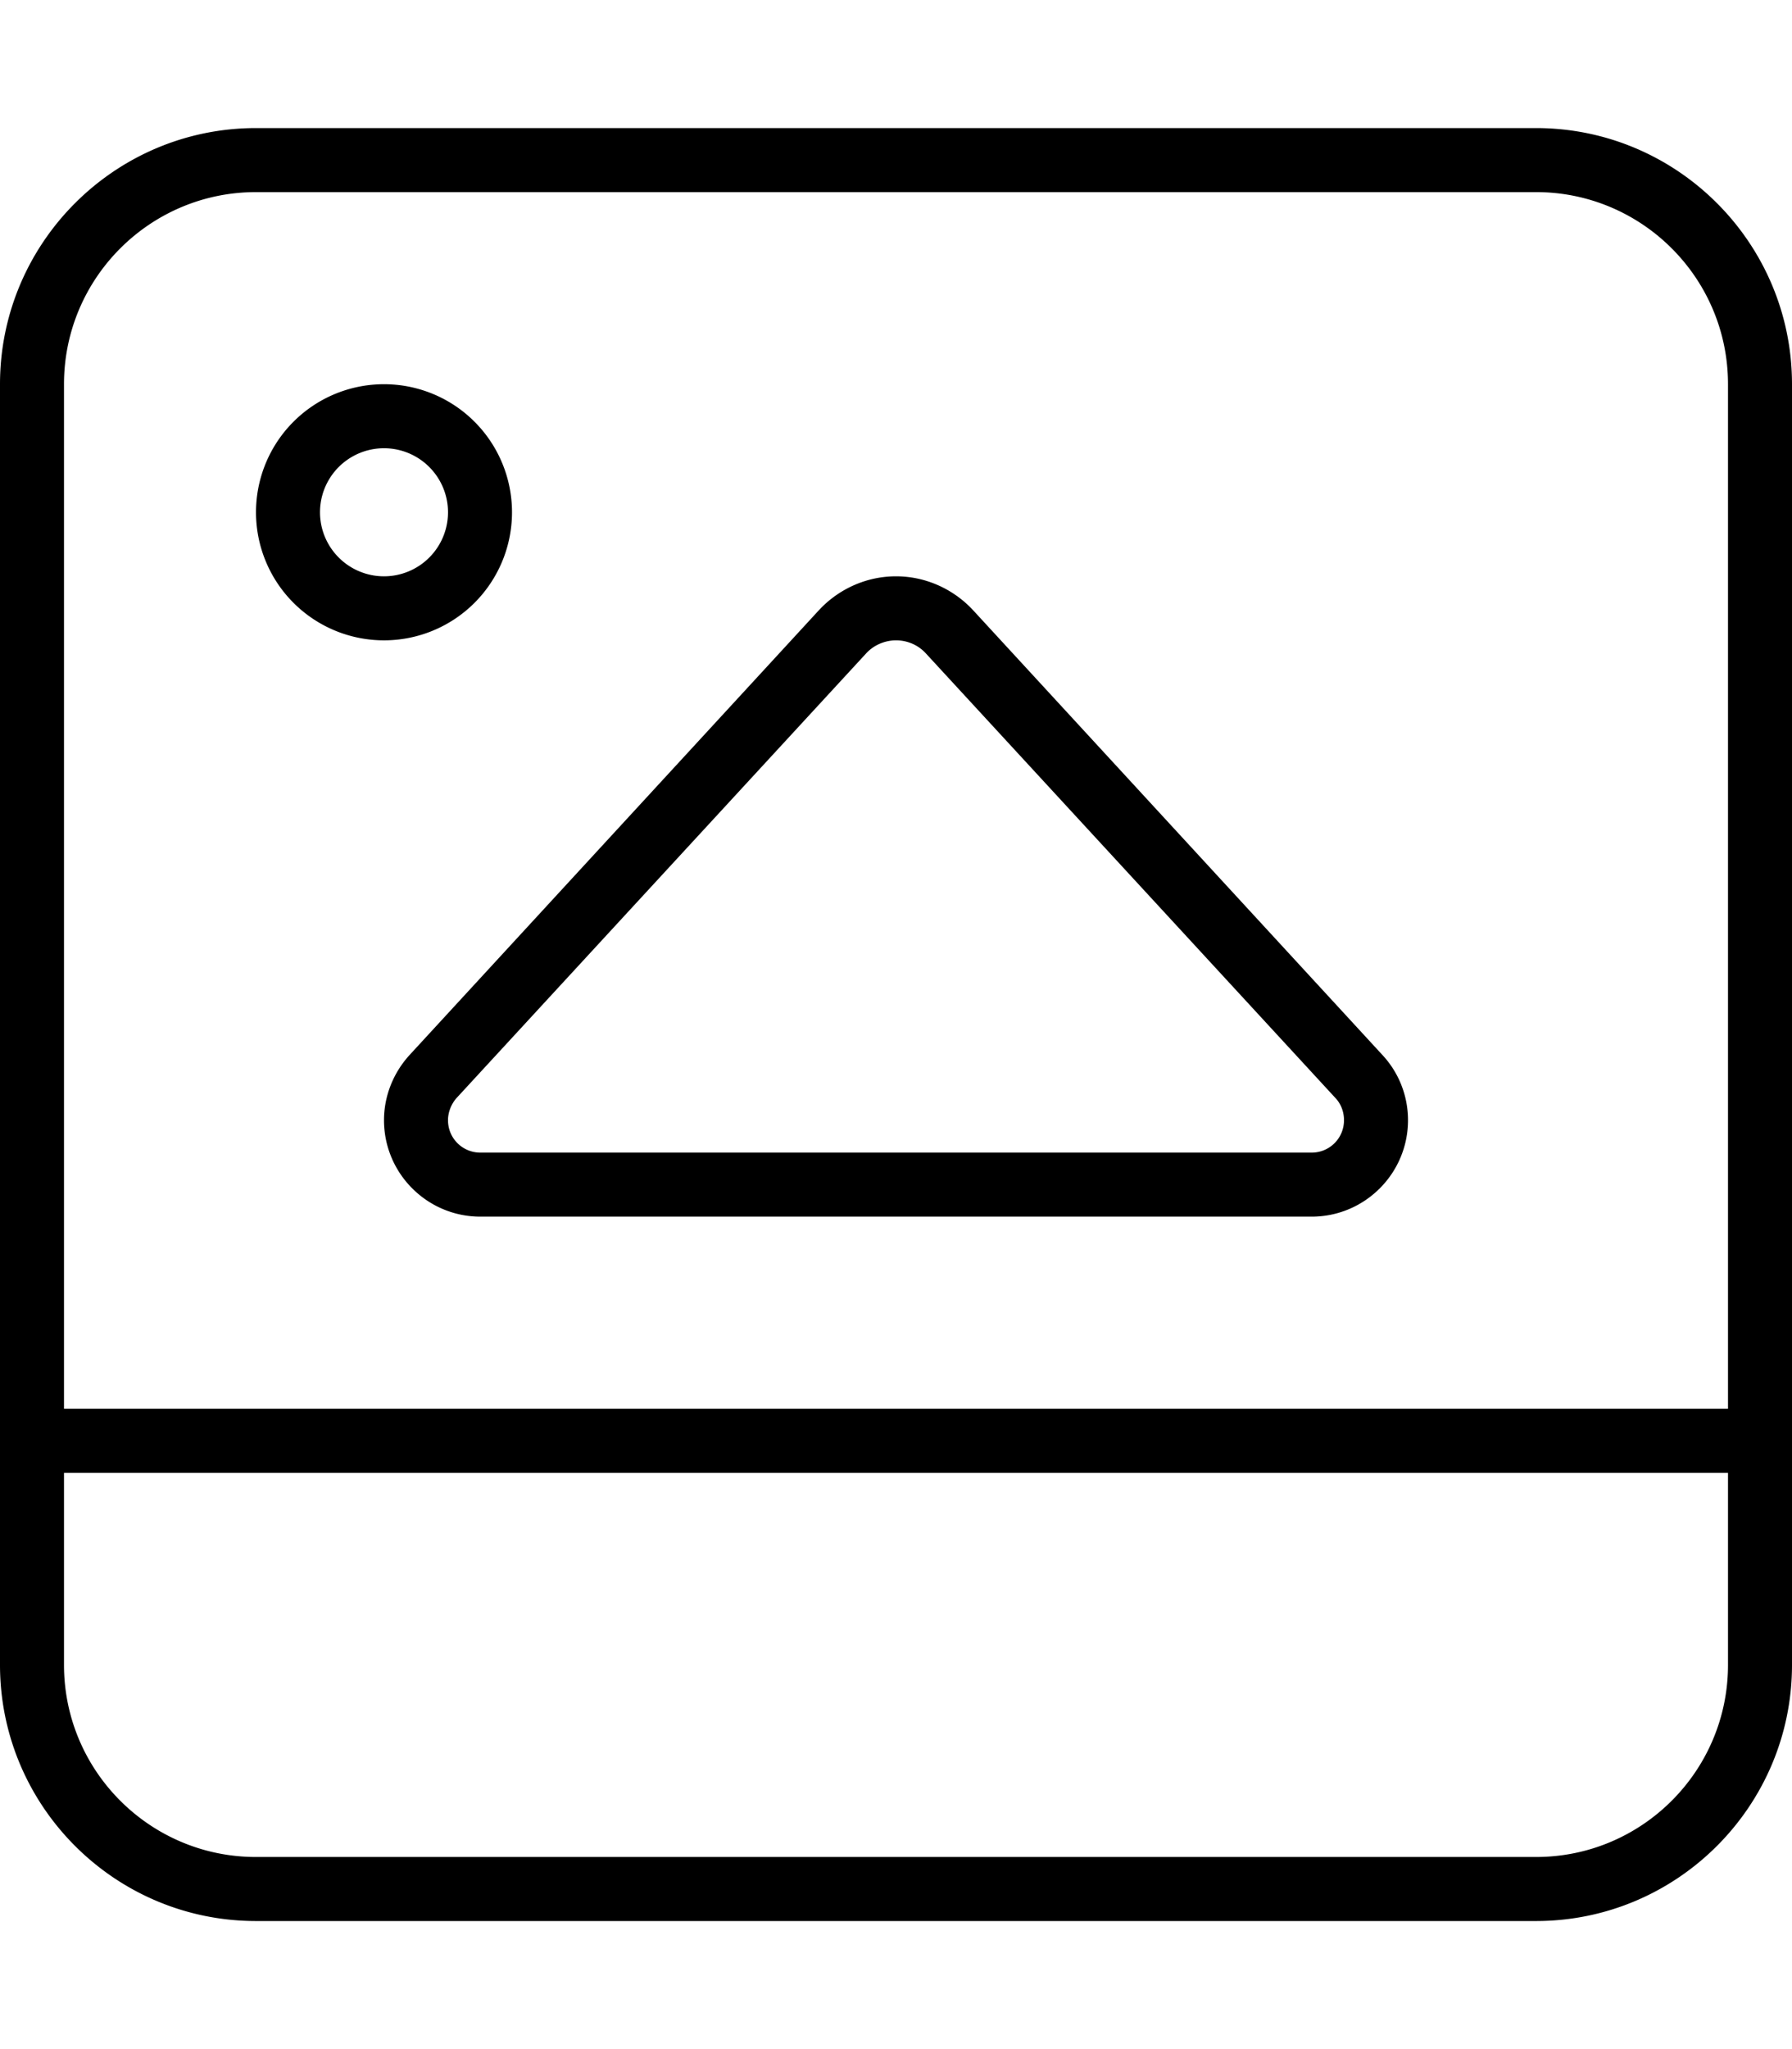 <svg fill="currentColor" xmlns="http://www.w3.org/2000/svg" viewBox="0 0 448 512"><!--! Font Awesome Pro 7.0.1 by @fontawesome - https://fontawesome.com License - https://fontawesome.com/license (Commercial License) Copyright 2025 Fonticons, Inc. --><path fill="currentColor" d="M16 368l416 0 0 48c0 26.5-21.5 48-48 48L64 464c-26.5 0-48-21.5-48-48l0-48zM432 96l0 256-416 0 0-256c0-26.5 21.5-48 48-48l320 0c26.5 0 48 21.5 48 48zm16 256l0-256c0-35.3-28.7-64-64-64L64 32C28.7 32 0 60.7 0 96L0 416c0 35.3 28.7 64 64 64l320 0c35.3 0 64-28.7 64-64l0-64zM204.7 152.5L102.4 263.6c-4.1 4.5-6.4 10.3-6.4 16.3 0 13.3 10.8 24.1 24.1 24.1l207.8 0c13.3 0 24.1-10.8 24.1-24.1 0-6.1-2.3-11.9-6.4-16.3L243.3 152.5c-5-5.4-12-8.5-19.3-8.5s-14.3 3.1-19.3 8.5zM224 160c2.9 0 5.6 1.2 7.5 3.3L333.9 274.4c1.4 1.5 2.1 3.5 2.1 5.5 0 4.5-3.6 8.1-8.1 8.1l-207.8 0c-4.5 0-8.1-3.6-8.1-8.1 0-2 .8-4 2.1-5.5L216.5 163.3c1.9-2.1 4.7-3.3 7.5-3.3zM80 128a16 16 0 1 1 32 0 16 16 0 1 1 -32 0zm48 0a32 32 0 1 0 -64 0 32 32 0 1 0 64 0z"/></svg>